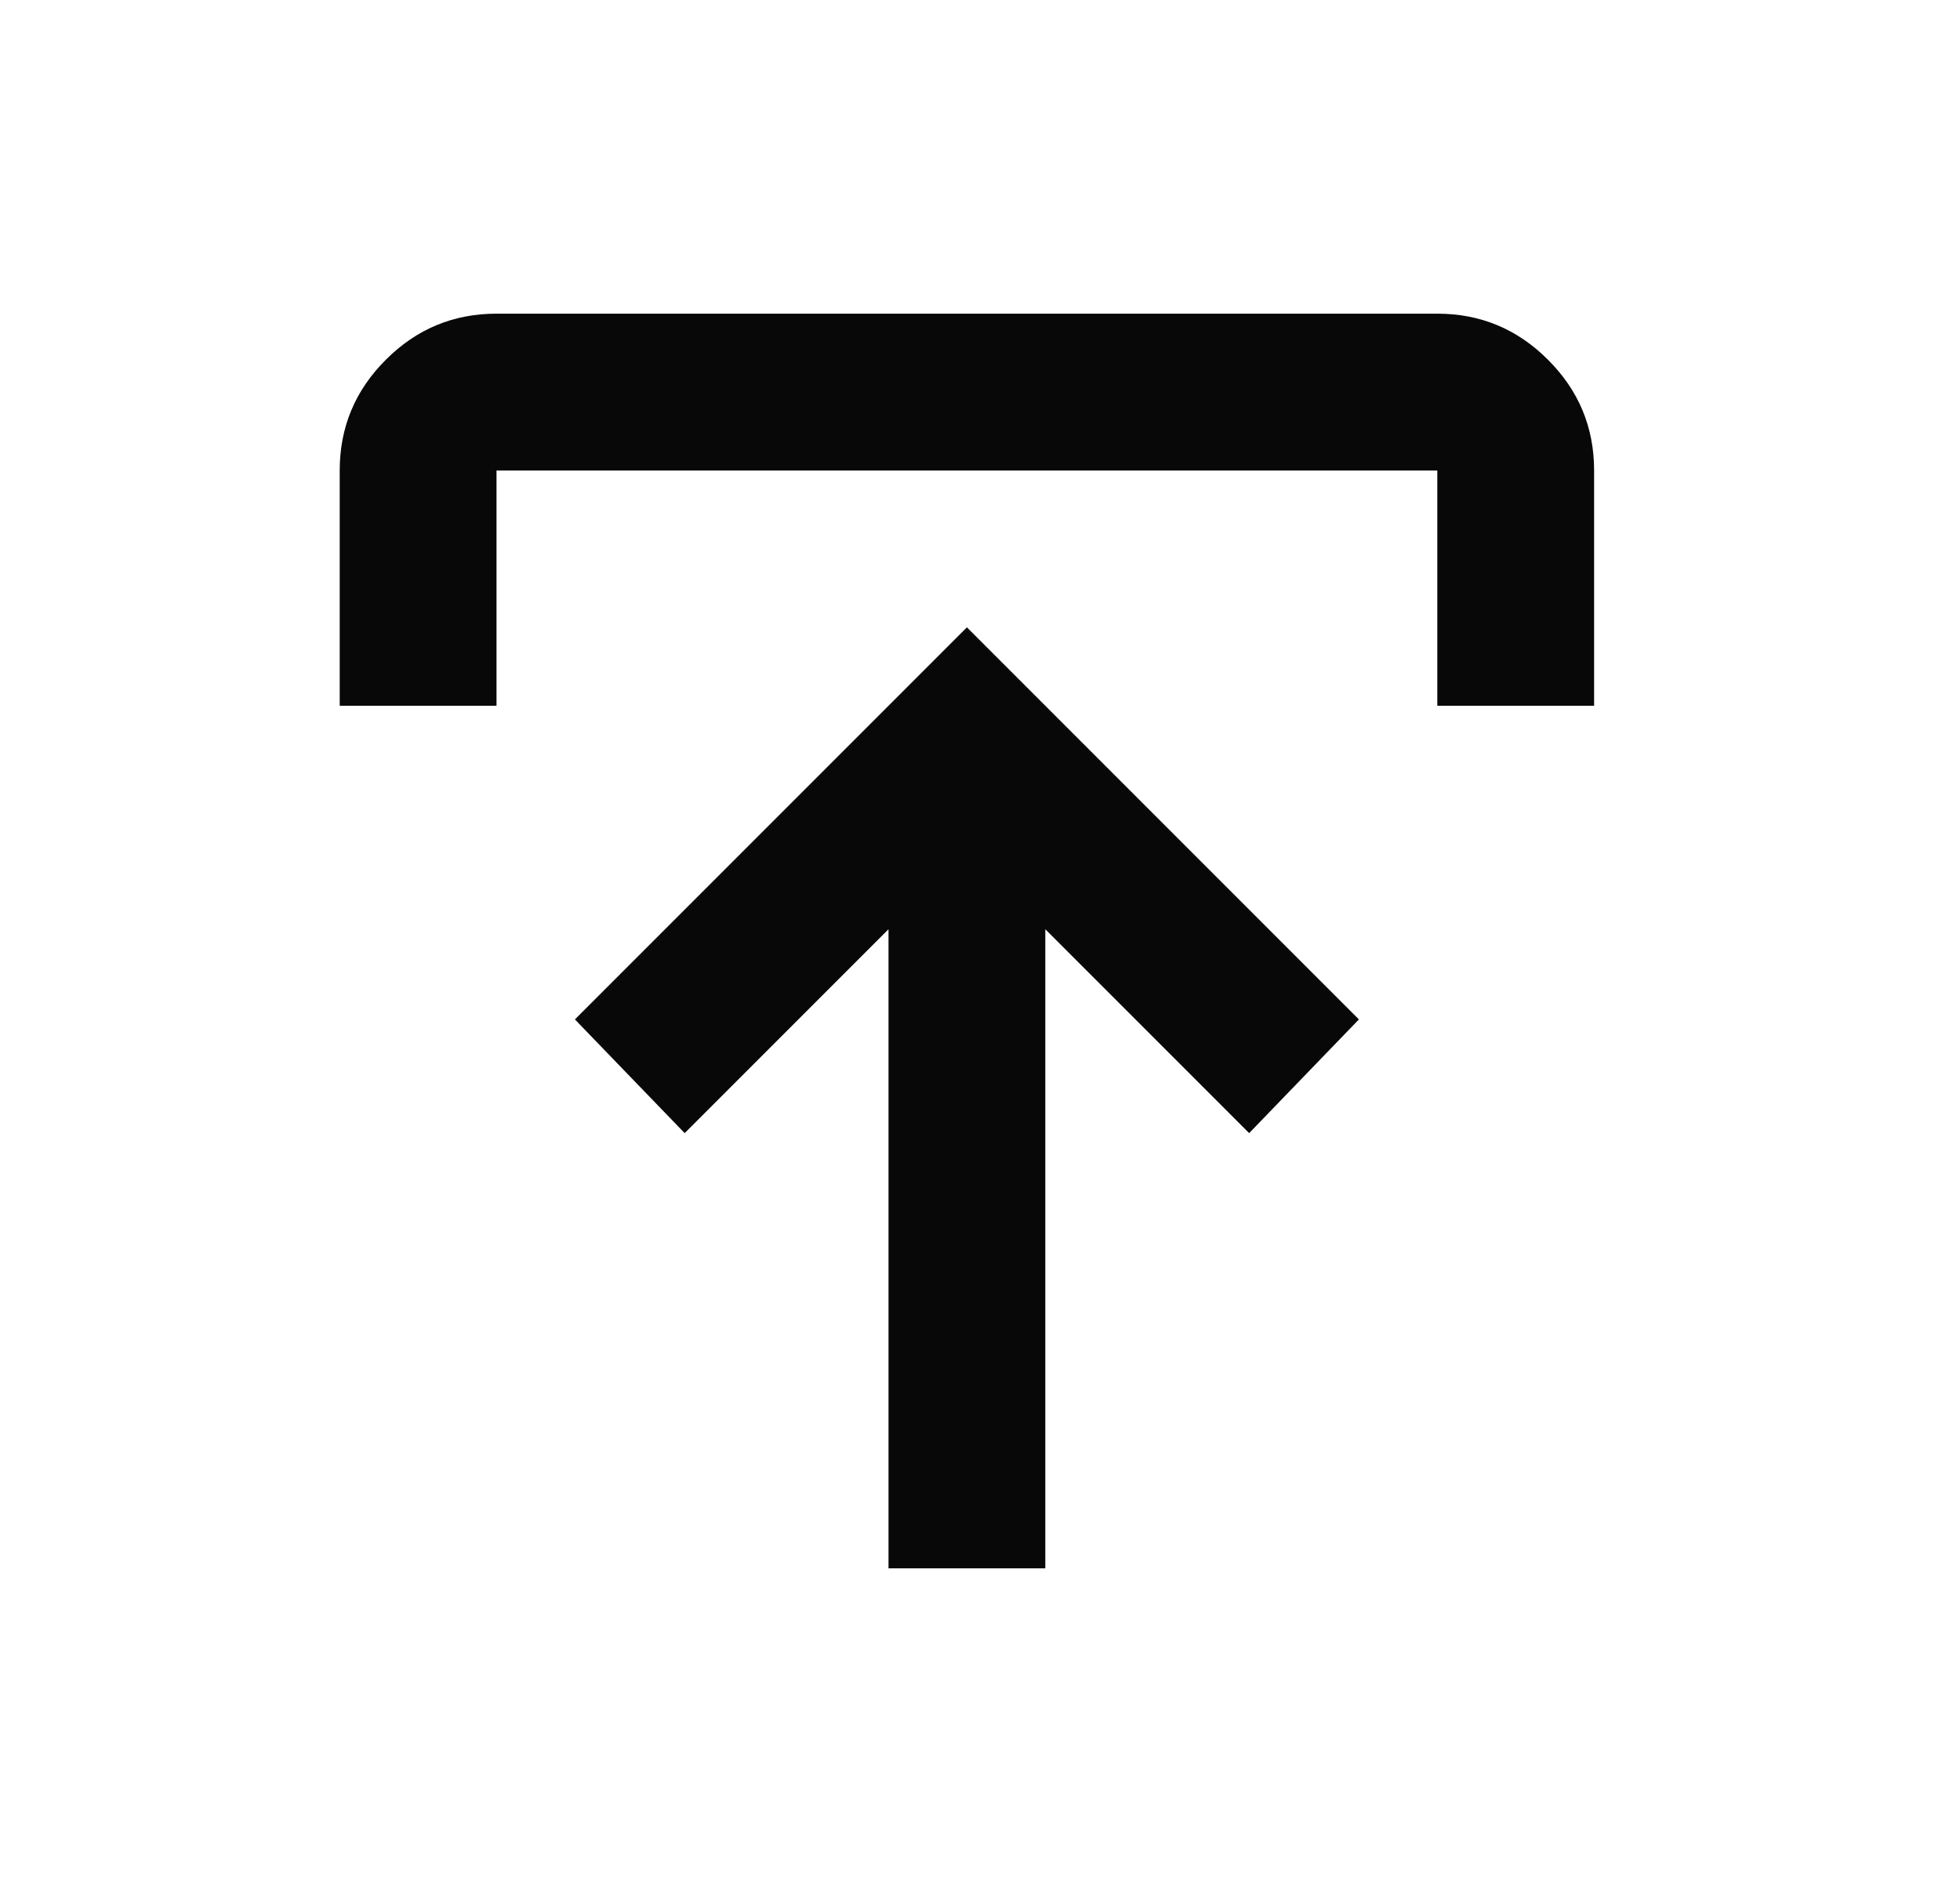 <svg width="25" height="24" viewBox="0 0 25 24" fill="none" xmlns="http://www.w3.org/2000/svg">
<mask id="mask0_157_1945" style="mask-type:alpha" maskUnits="userSpaceOnUse" x="0" y="0" width="25" height="24">
<rect x="0.333" width="24" height="24" fill="#D9D9D9"/>
</mask>
<g mask="url(#mask0_157_1945)">
<path d="M11.333 20V11.85L8.733 14.45L7.333 13L12.333 8L17.333 13L15.933 14.45L13.333 11.85V20H11.333ZM4.333 9V6C4.333 5.45 4.529 4.979 4.921 4.588C5.312 4.196 5.783 4 6.333 4H18.333C18.883 4 19.354 4.196 19.745 4.588C20.137 4.979 20.333 5.45 20.333 6V9H18.333V6H6.333V9H4.333Z" fill="#080808"/>
</g>
</svg>
